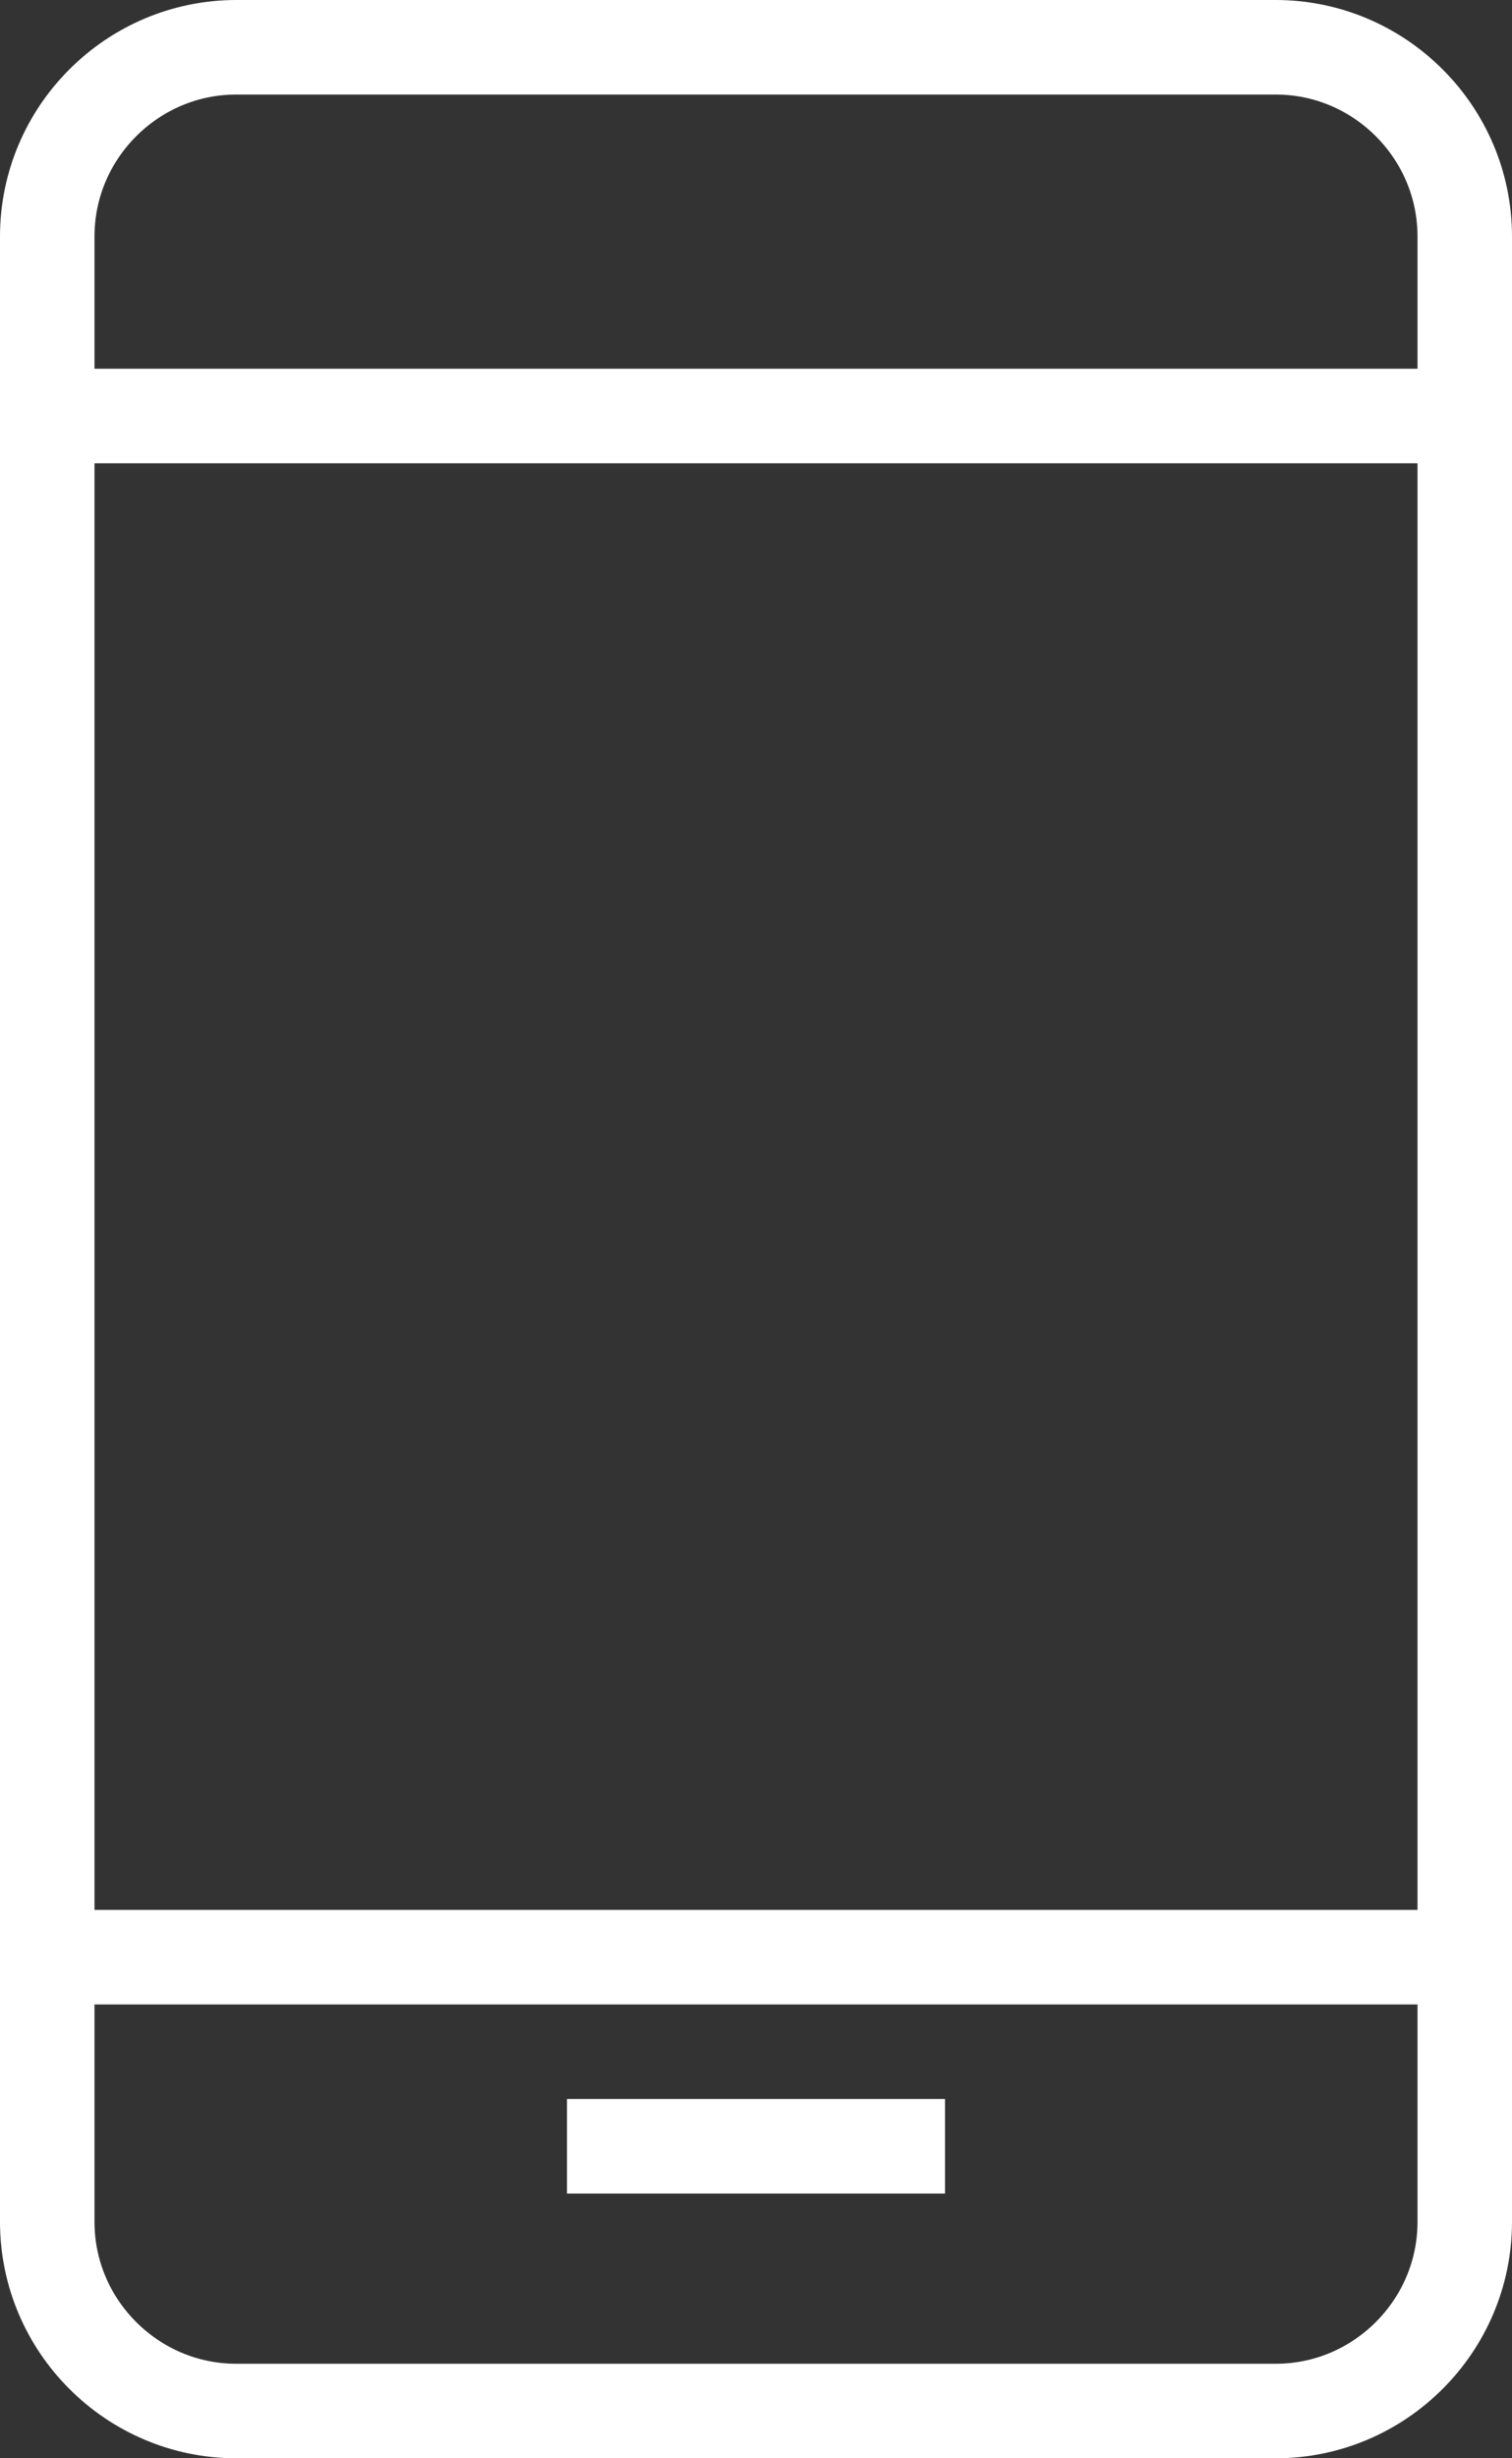 <?xml version="1.0" encoding="utf-8"?>
<!-- Generator: Adobe Illustrator 21.0.0, SVG Export Plug-In . SVG Version: 6.00 Build 0)  -->
<svg version="1.1" id="Слой_1" xmlns="http://www.w3.org/2000/svg" xmlns:xlink="http://www.w3.org/1999/xlink" x="0px" y="0px"
	 viewBox="0 0 16 26" style="enable-background:new 0 0 16 26;" xml:space="preserve">
<rect x="0" y="0" width="16" height="26" fill="#333333" stroke="none"/>
<style type="text/css">
	.st0{fill:none;stroke:#FFFFFF;stroke-miterlimit:10;}
	.st1{fill:#FFFFFF;}
</style>
<path class="st0" d="M13.5,25.5h-11c-1.1,0-2-0.9-2-2v-21c0-1.1,0.9-2,2-2h11c1.1,0,2,0.9,2,2v21C15.5,24.6,14.6,25.5,13.5,25.5z"/>
<rect x="0" y="3.9" class="st1" width="16" height="1"/>
<rect x="0" y="20.2" class="st1" width="16" height="1"/>
<rect x="6" y="22.2" class="st1" width="4" height="1"/>
</svg>
